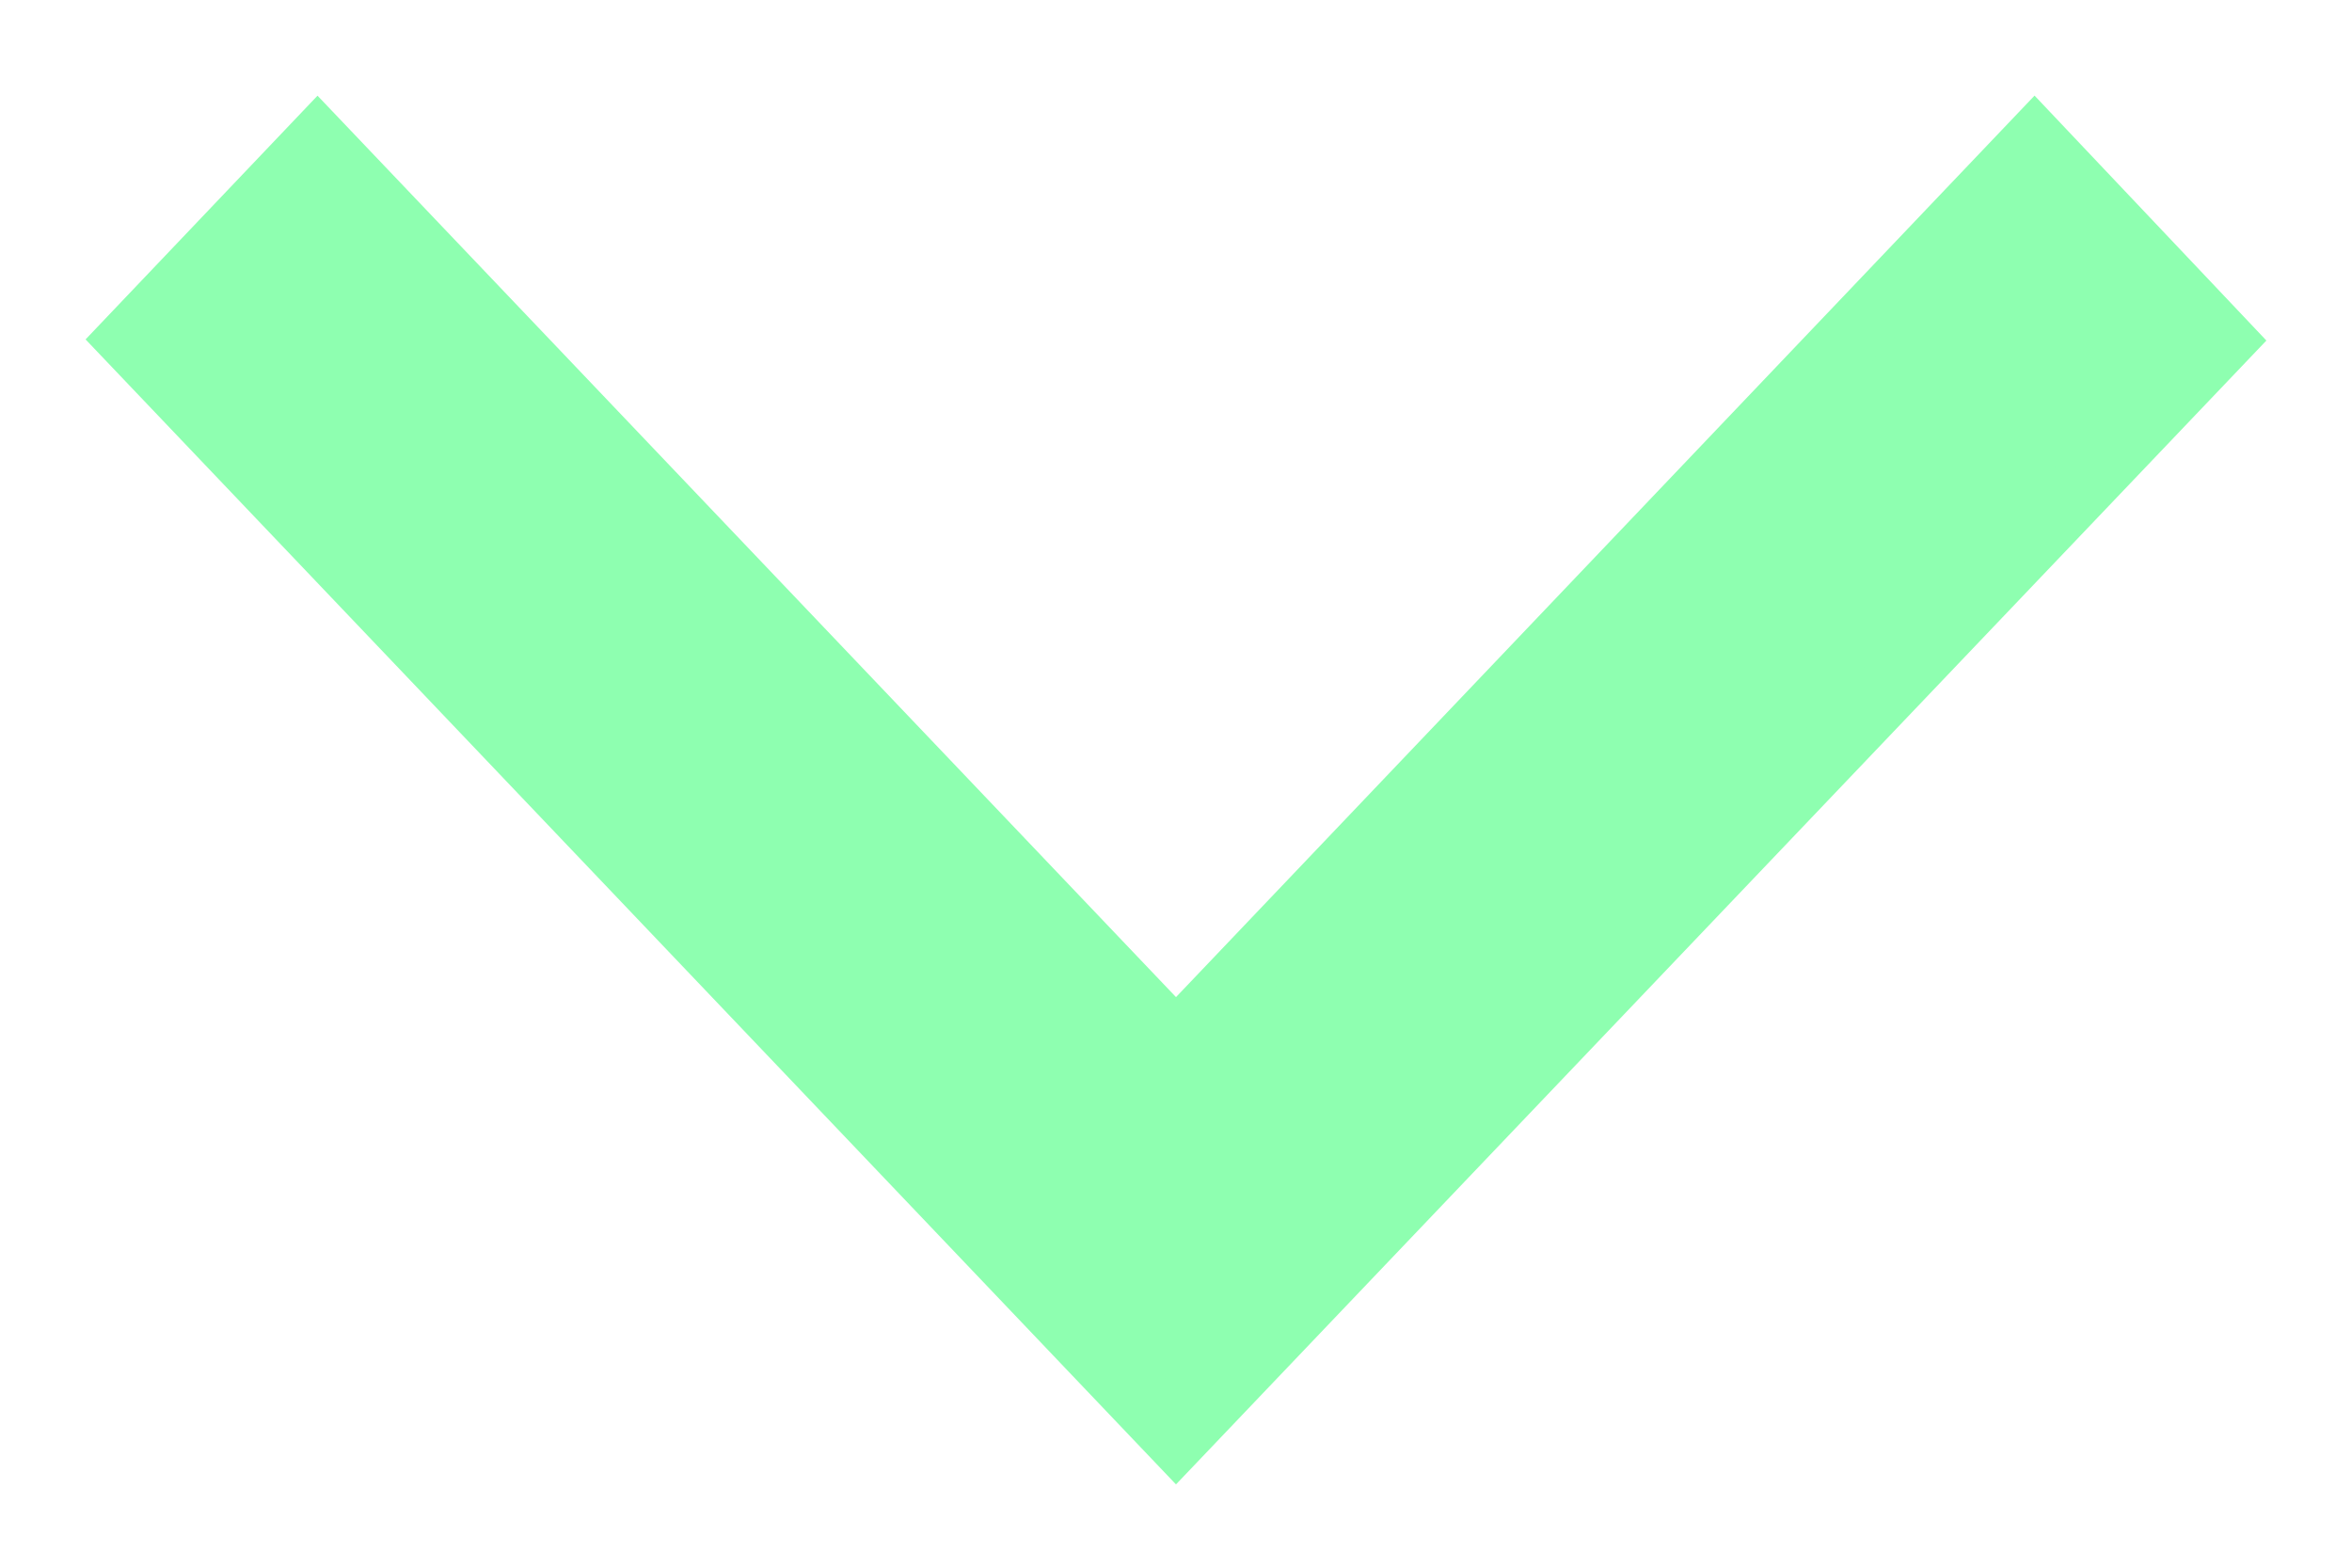 <svg width="18" height="12" viewBox="0 0 18 12" fill="none" xmlns="http://www.w3.org/2000/svg">
<path d="M15.57 1.095L17 2.606L9 11L1 2.598L2.43 1.095L9 7.995L15.57 1.095Z" fill="#8EFFB0" stroke="#8EFFB0" stroke-width="0.5"/>
</svg>

